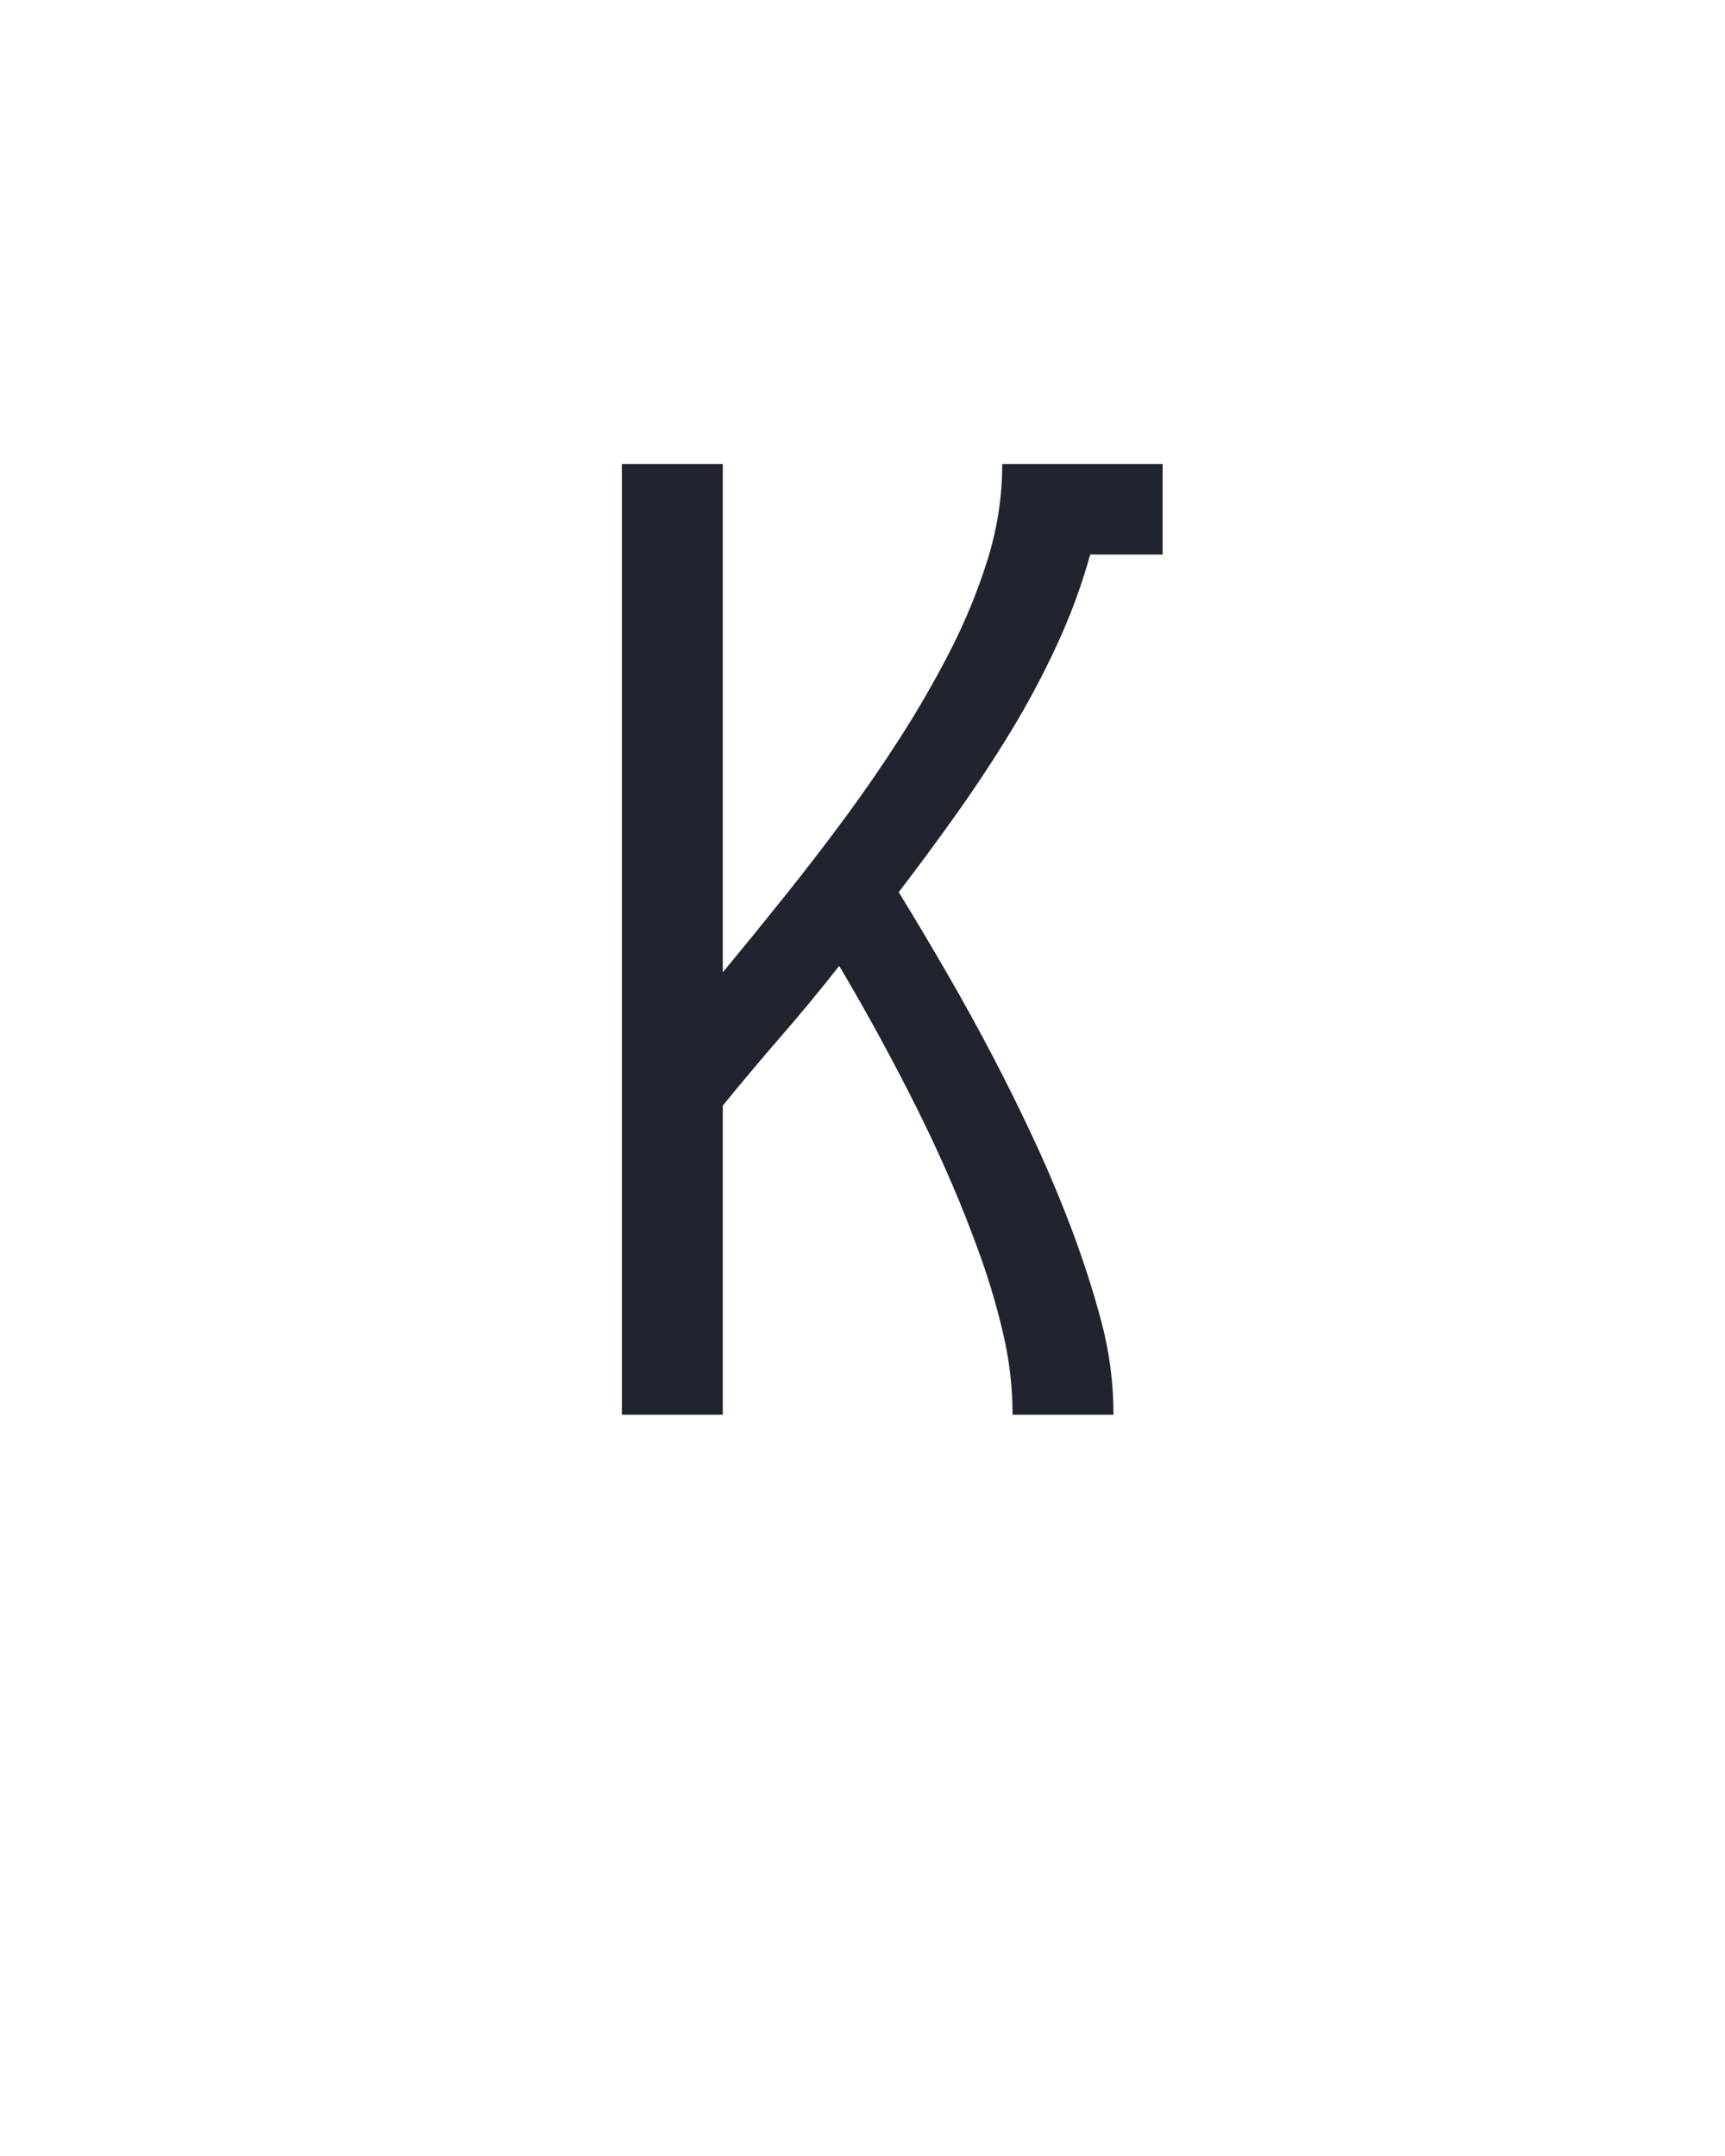 <?xml version="1.0" encoding="UTF-8" standalone="no"?>
<svg height="160" viewBox="0 0 128 160" width="128" xmlns="http://www.w3.org/2000/svg">
<defs>
<path d="M 64 0 L 64 -735 L 142 -735 L 142 -342 Q 166 -371 190 -401 Q 214 -431 236.5 -461.5 Q 259 -492 279.5 -524 Q 300 -556 317.5 -590 Q 335 -624 346.5 -660.5 Q 358 -697 358 -735 L 482 -735 L 482 -665 L 426 -665 Q 416 -629 400 -594.5 Q 384 -560 364.5 -528 Q 345 -496 323 -465 Q 301 -434 278 -404 Q 297 -373 315.5 -341 Q 334 -309 351 -276.5 Q 368 -244 383.5 -210.5 Q 399 -177 412 -142.5 Q 425 -108 434.5 -72.5 Q 444 -37 444 0 L 366 0 Q 366 -31 359 -61.5 Q 352 -92 341.5 -121.5 Q 331 -151 318.5 -180 Q 306 -209 292 -237 Q 278 -265 263 -292.5 Q 248 -320 232 -347 Q 210 -319 187 -292.5 Q 164 -266 142 -239 L 142 0 Z " id="path1"/>
</defs>
<g>
<g data-source-text="К" fill="#20242e" transform="translate(40 104.992) rotate(0) scale(0.096)">
<use href="#path1" transform="translate(0 0)"/>
</g>
</g>
</svg>